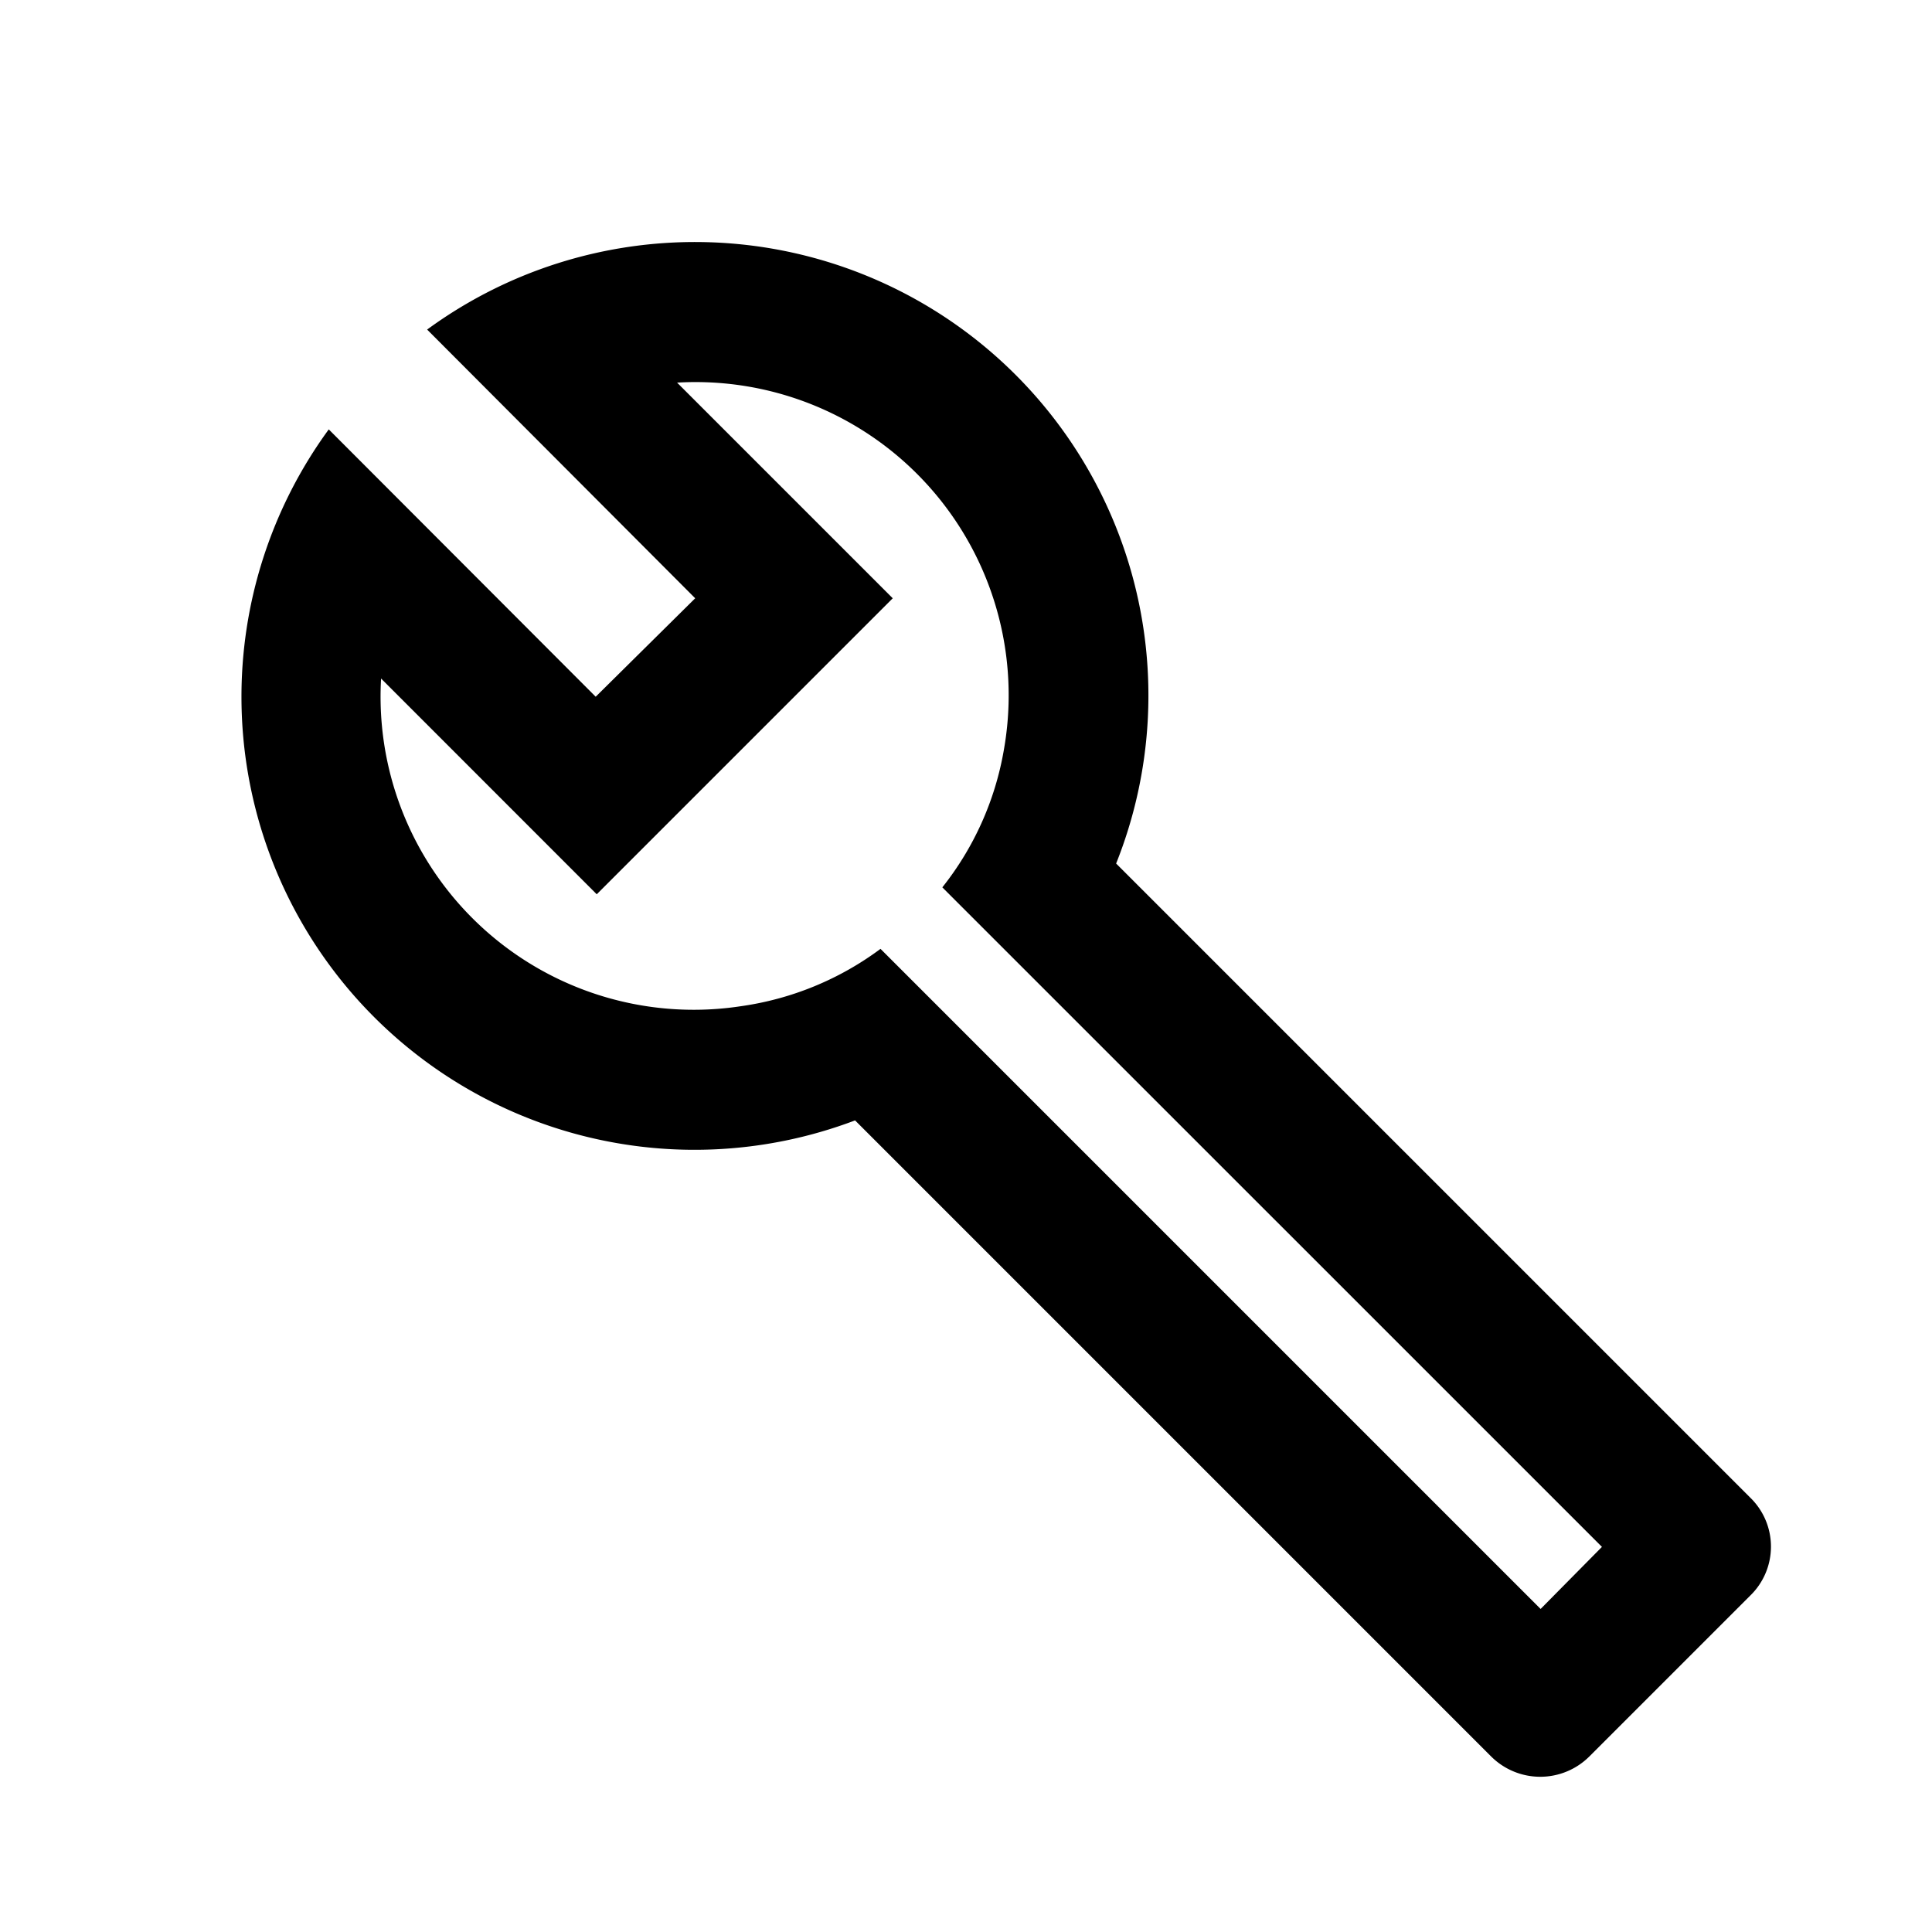 <svg id="repair_type" xmlns="http://www.w3.org/2000/svg" width="24" height="24" viewBox="0 0 24 24">
  <defs>
    <style>
      .cls-1 {
        fill: none;
      }
    </style>
  </defs>
  <path id="路径_2775" data-name="路径 2775" class="cls-1" d="M0,0H24V24H0Z"/>
  <path id="路径_2776" data-name="路径 2776" d="M19.738,16.6,11.865,8.727A5.633,5.633,0,0,0,3.306,2.094l3.33,3.338L5.4,6.655,2.084,3.334a5.628,5.628,0,0,0,6.538,8.584l7.9,7.9a.864.864,0,0,0,1.223,0l1.994-1.994a.848.848,0,0,0,0-1.223Zm-2.6,1.387-8.2-8.2A3.791,3.791,0,0,1,7.2,10.5,3.89,3.89,0,0,1,2.734,6.429L5.413,9.109,9.09,5.432,6.411,2.753a3.89,3.89,0,0,1,4.058,4.57,3.771,3.771,0,0,1-.763,1.7L17.9,17.216Z" transform="translate(2 2)"/>
</svg>
